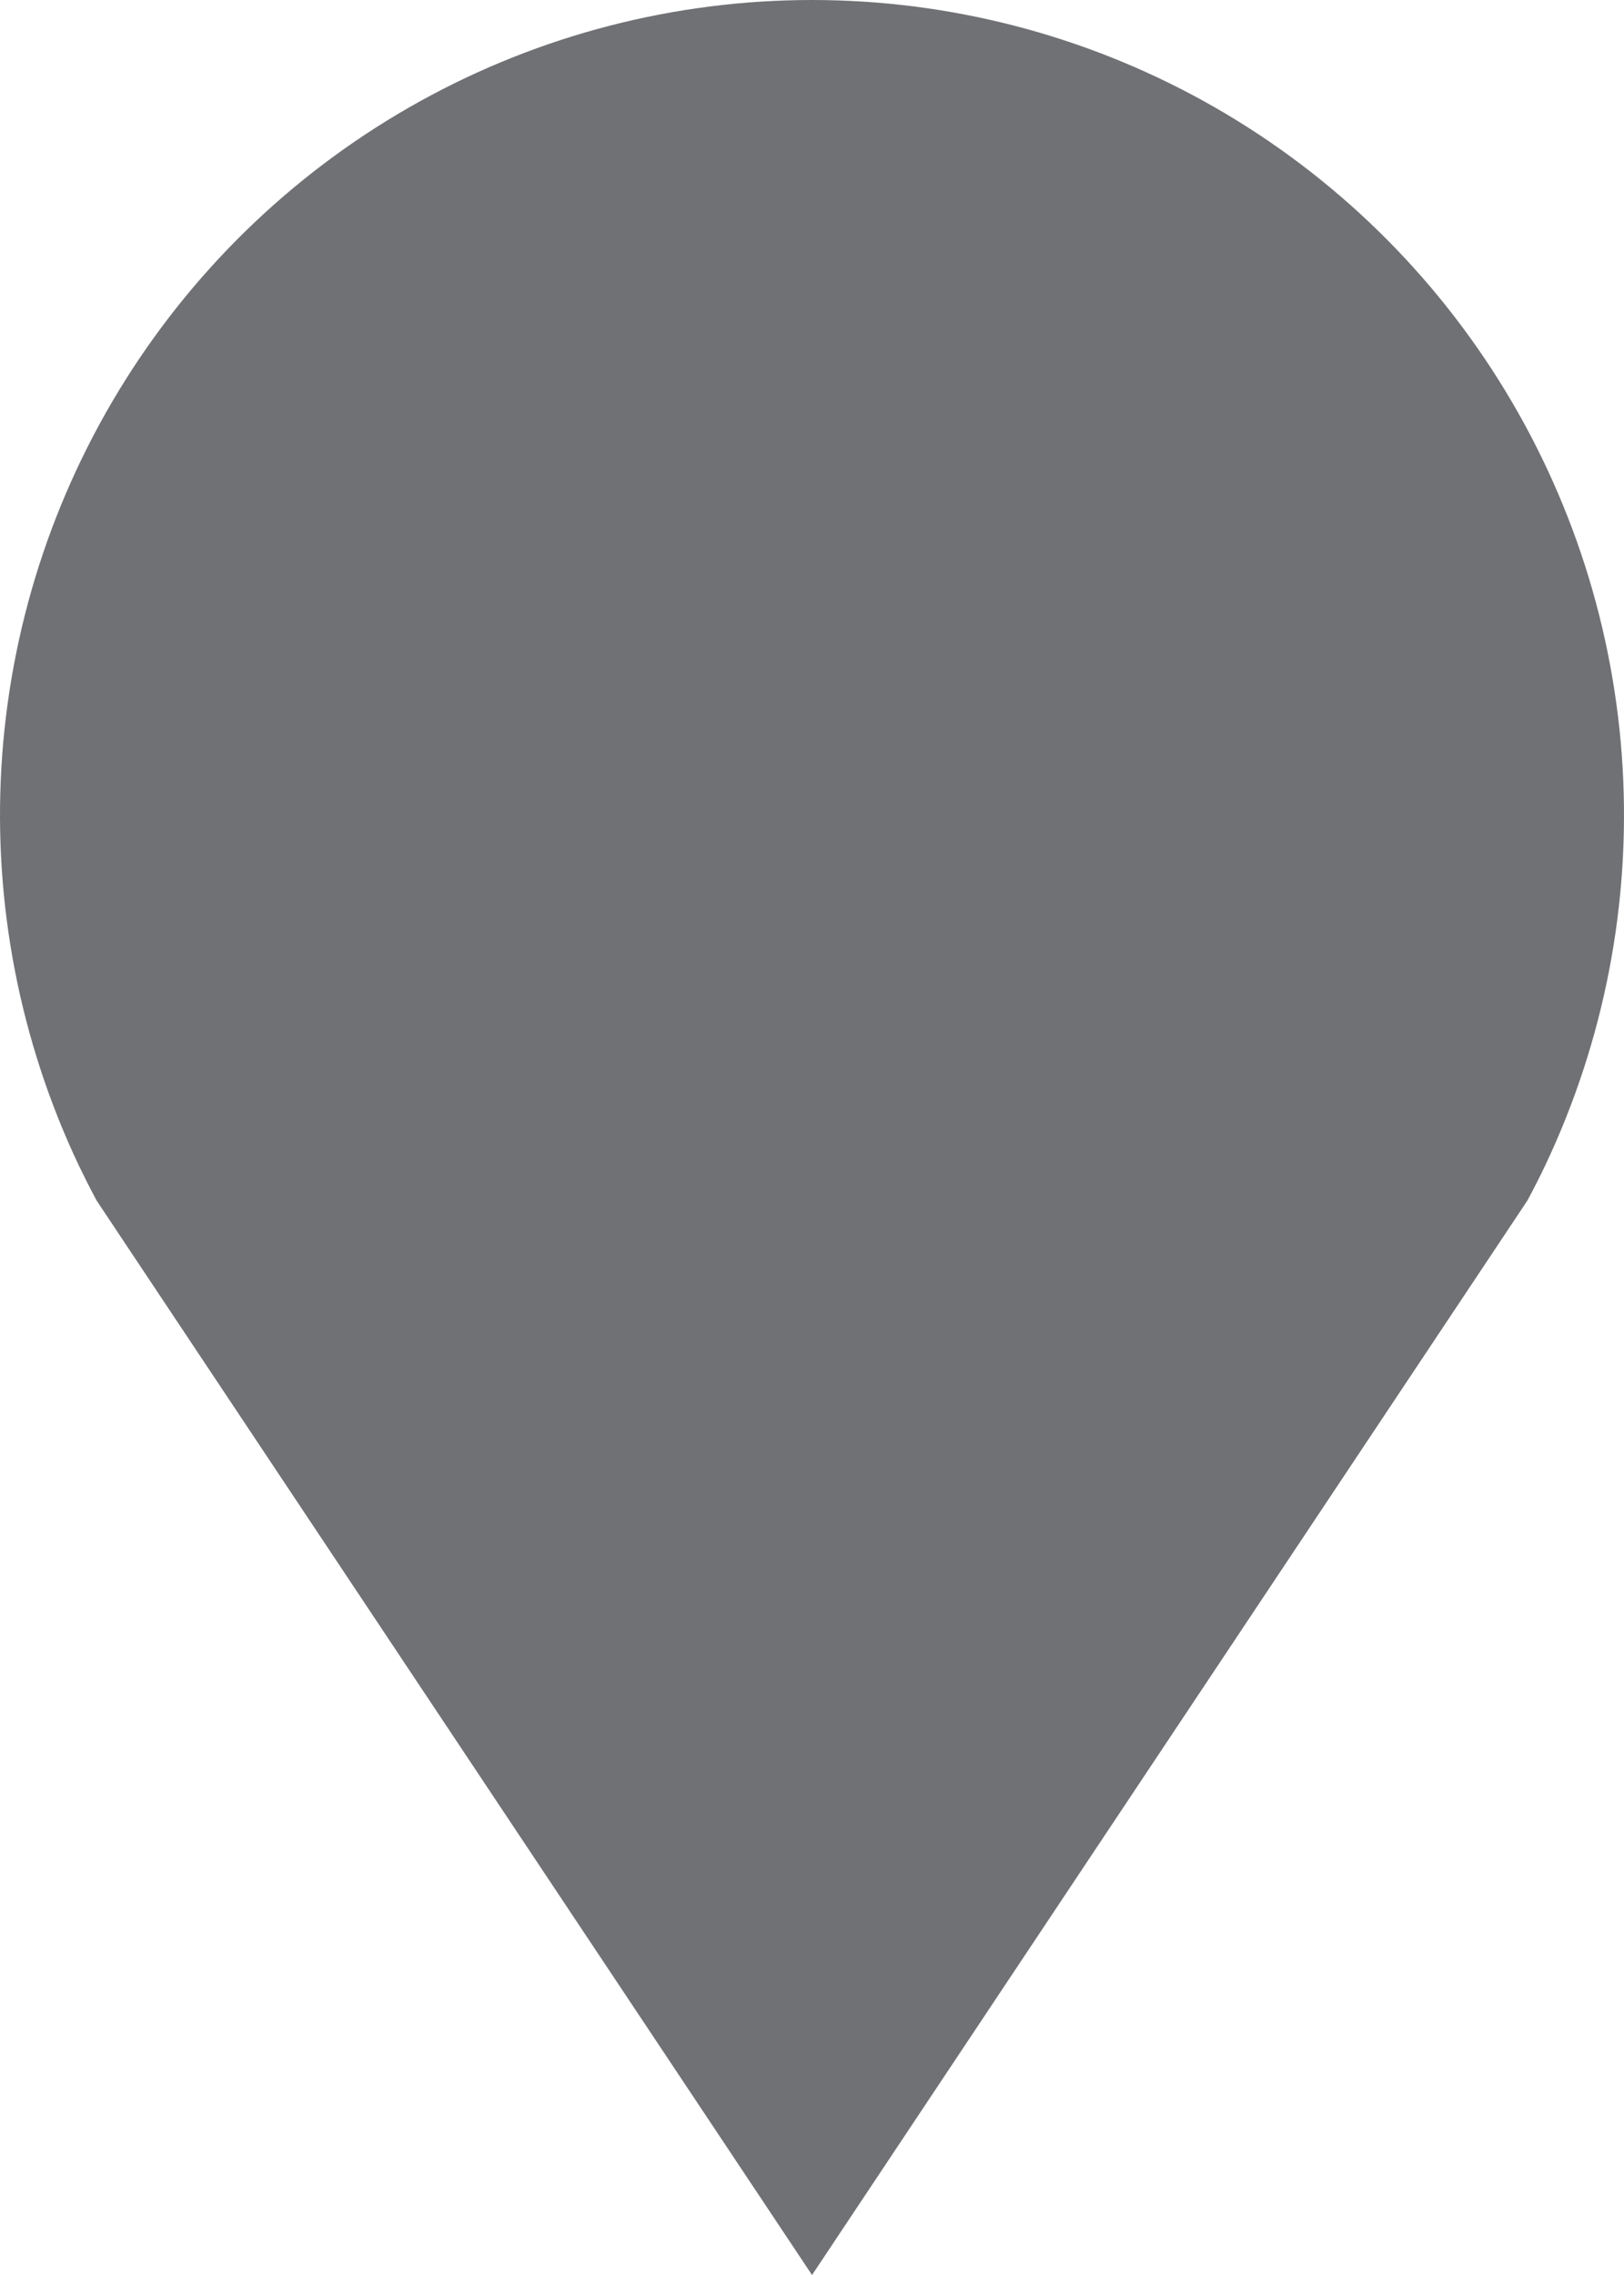 <svg width="100" height="140" viewBox="0 0 100 140" fill="none" xmlns="http://www.w3.org/2000/svg">
<path d="M95.141 71.735C98.771 64.089 100.412 55.645 99.912 47.19C99.412 38.736 96.786 30.546 92.279 23.384C87.772 16.223 81.532 10.322 74.139 6.233C66.746 2.144 58.442 0 50 0C41.558 0 33.254 2.144 25.861 6.233C18.468 10.322 12.227 16.223 7.721 23.384C3.214 30.546 0.588 38.736 0.088 47.19C-0.412 55.645 1.229 64.089 4.859 71.735V71.735C5.209 72.457 5.569 73.174 5.949 73.881L50.002 140L94.051 73.881C94.433 73.173 94.796 72.457 95.141 71.735V71.735Z" fill="#707174"/>
</svg>
